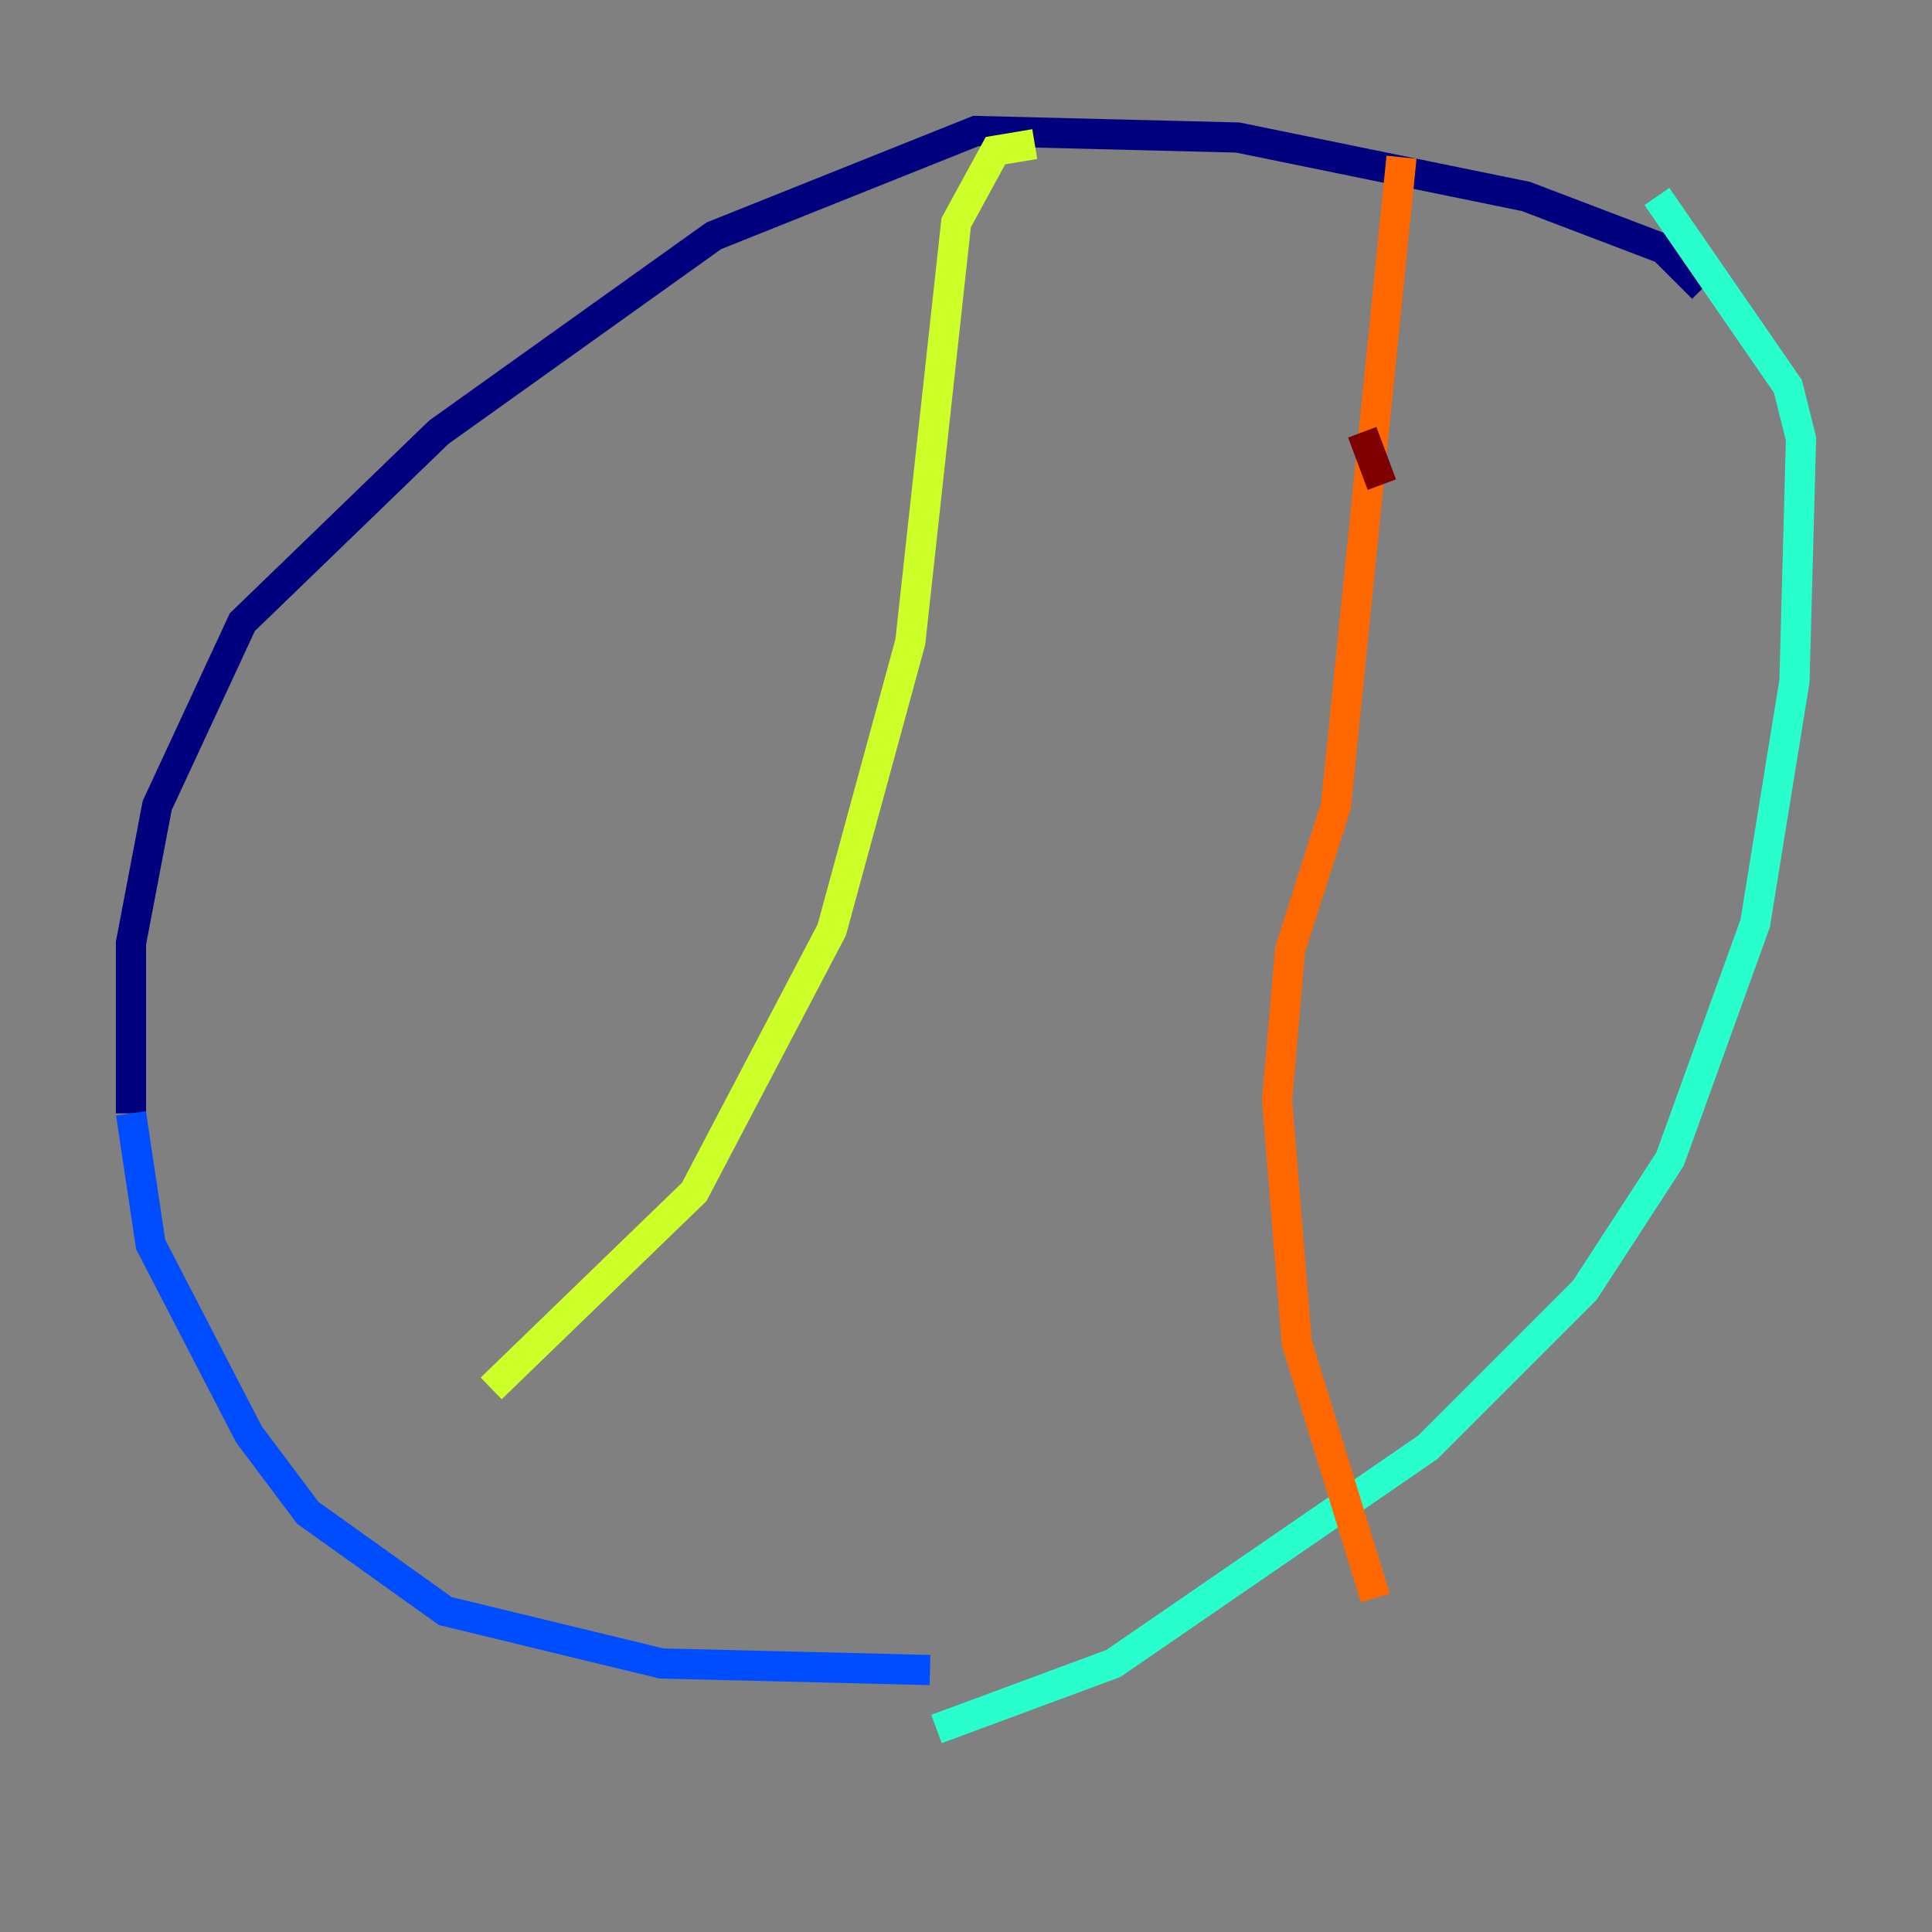 <?xml version="1.0" encoding="utf-8" ?>
<svg baseProfile="tiny" height="128" version="1.2" viewBox="0,0,128,128" width="128" xmlns="http://www.w3.org/2000/svg" xmlns:ev="http://www.w3.org/2001/xml-events" xmlns:xlink="http://www.w3.org/1999/xlink"><rect x="0" y="0" width="128" height="128" fill="#808080" stroke="none"/><defs /><polyline fill="none" points="112.814,19.091 110.21,16.488 101.098,13.017 82.007,9.112 64.651,8.678 47.295,15.62 29.071,28.637 16.054,41.22 10.414,53.37 8.678,62.481 8.678,73.763" stroke="#00007f" stroke-width="2" /><polyline fill="none" points="8.678,73.763 9.98,82.441 16.488,95.024 20.393,100.231 29.505,106.739 43.824,110.21 61.614,110.644" stroke="#004cff" stroke-width="2" /><polyline fill="none" points="109.776,13.017 118.454,25.6 119.322,29.071 118.888,45.125 116.285,61.18 110.644,76.8 105.003,85.478 94.59,95.891 73.763,110.21 62.047,114.549" stroke="#29ffcd" stroke-width="2" /><polyline fill="none" points="68.556,9.546 65.953,9.98 63.349,14.752 60.312,42.522 55.105,61.614 45.993,78.969 32.542,91.986" stroke="#cdff29" stroke-width="2" /><polyline fill="none" points="92.854,10.414 88.515,53.37 85.478,62.915 84.61,72.895 85.912,88.949 91.119,105.871" stroke="#ff6700" stroke-width="2" /><polyline fill="none" points="90.251,28.637 91.552,32.108" stroke="#7f0000" stroke-width="2" /></svg>